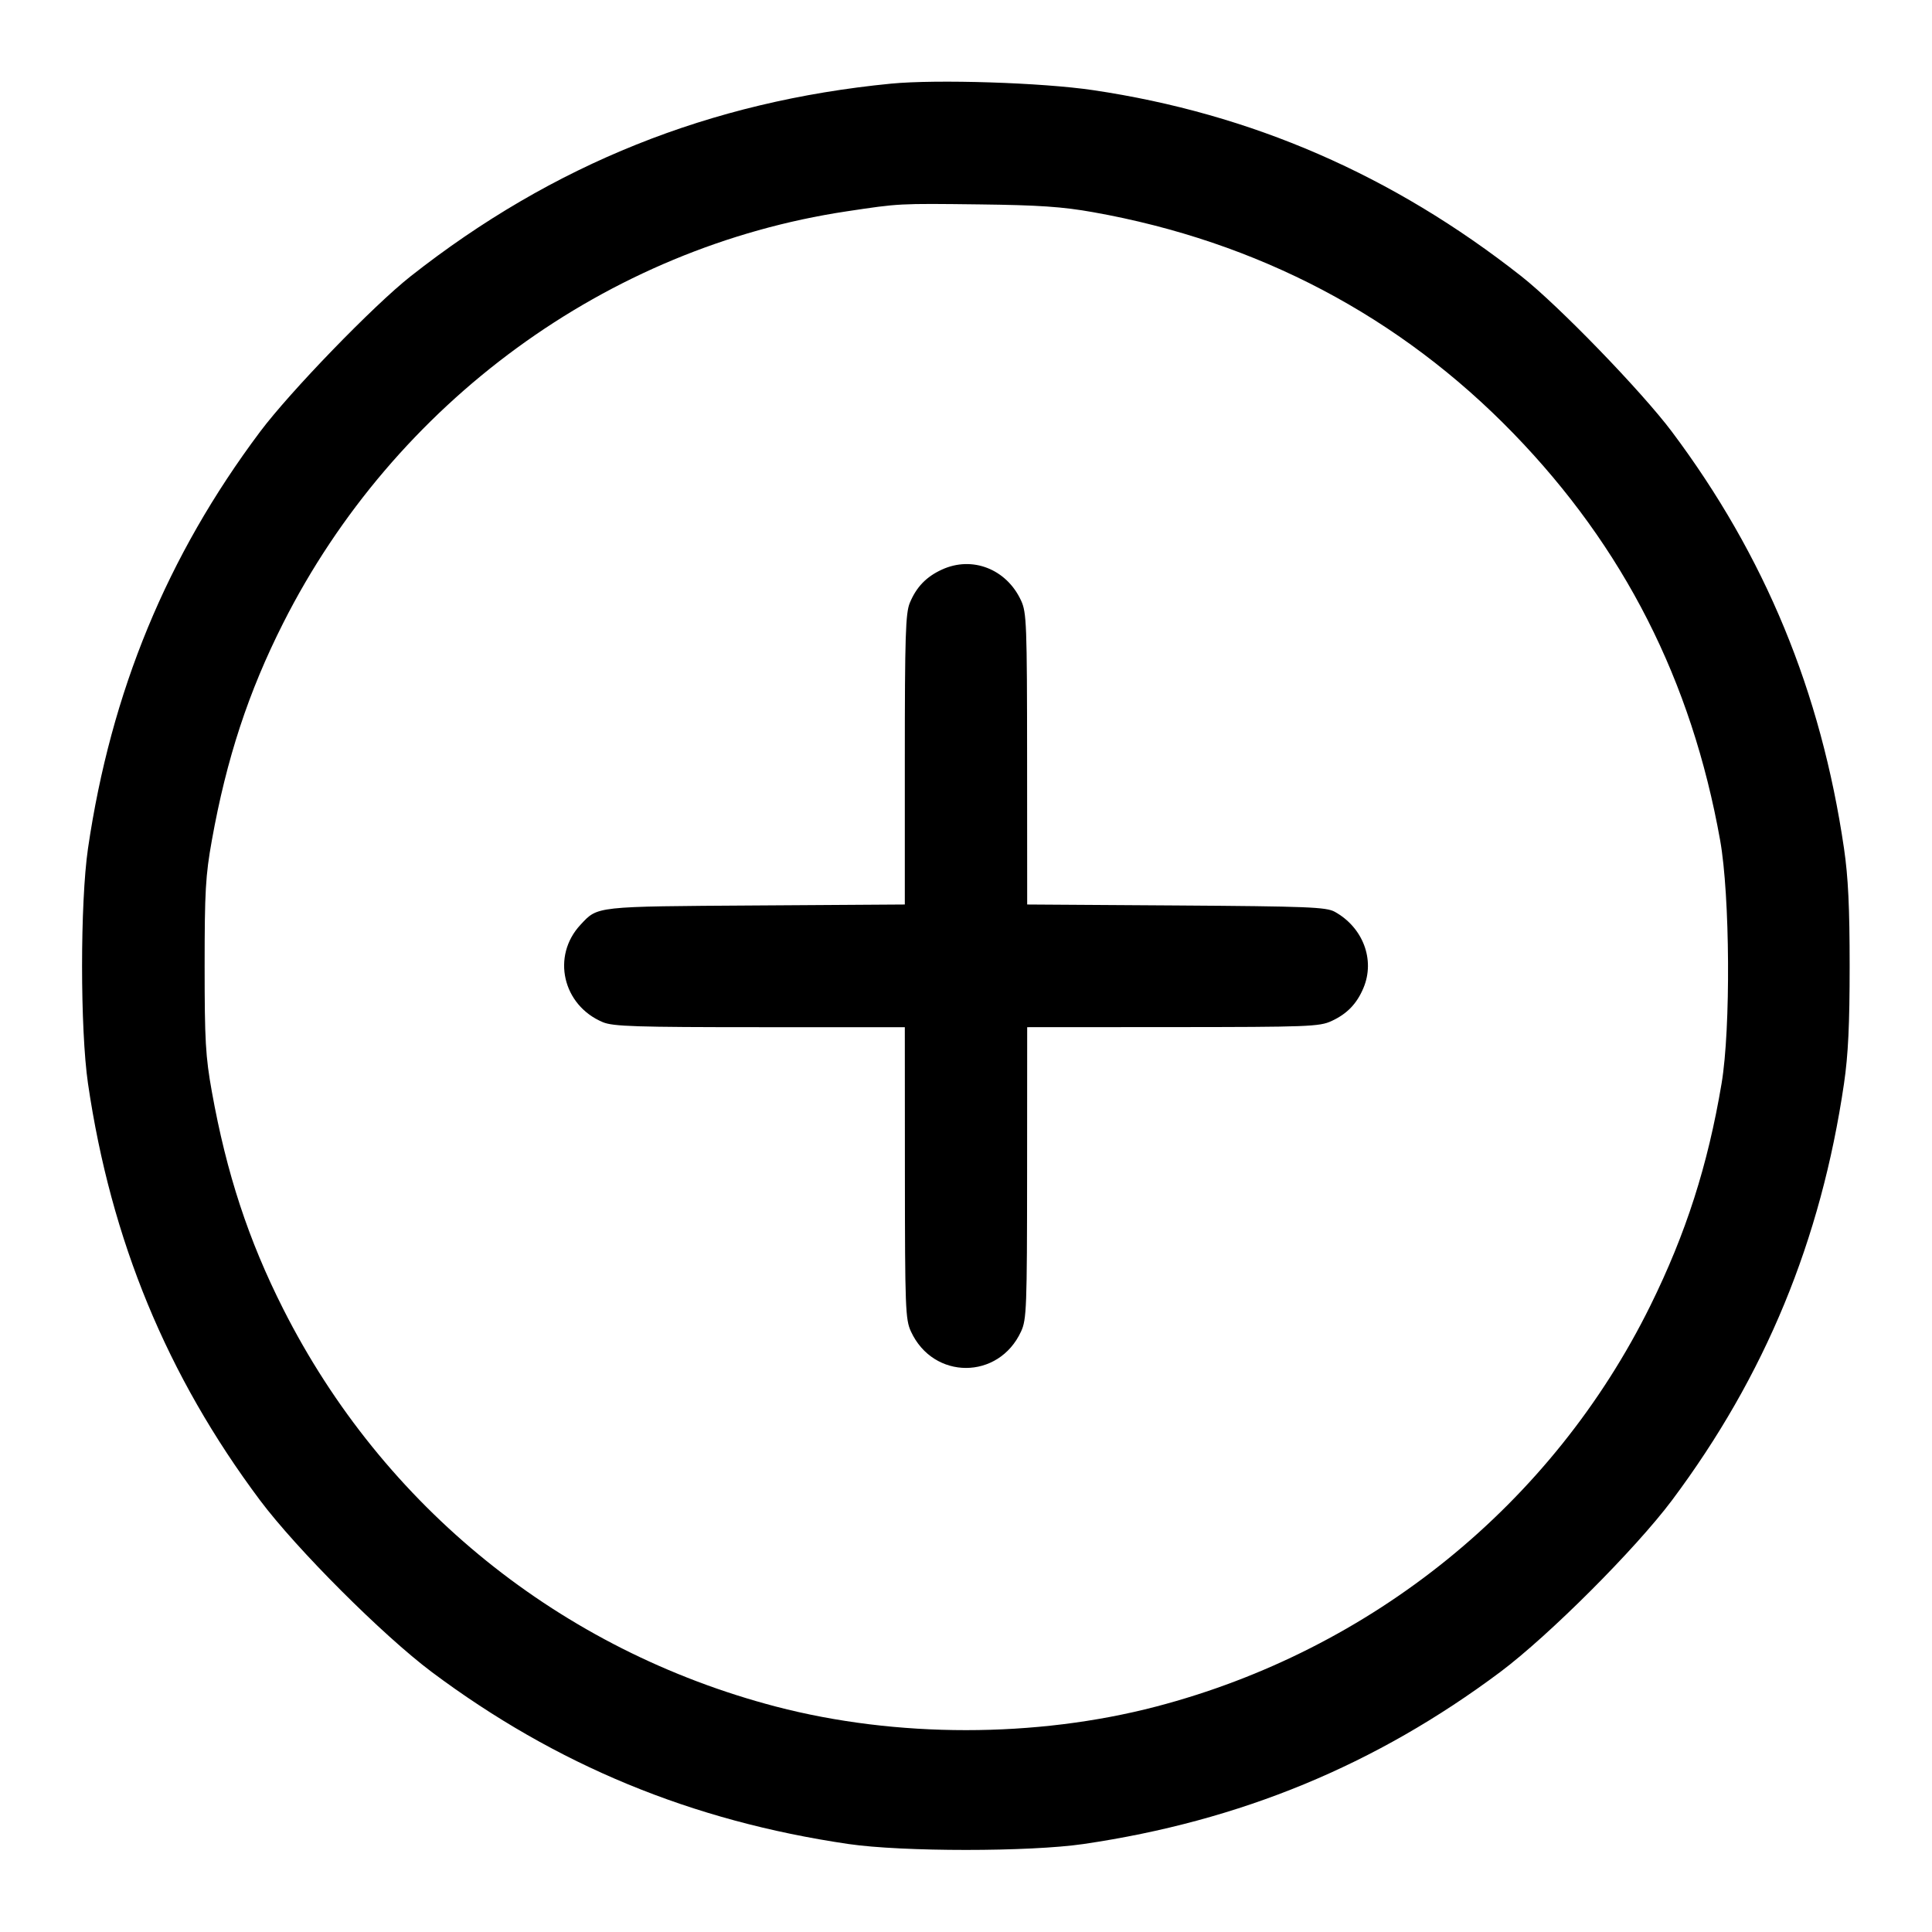<svg xmlns="http://www.w3.org/2000/svg" width="24" height="24" viewBox="0 0 24 24"><path d="M11.069 1.039 C 8.822 1.258,6.868 2.041,5.101 3.432 C 4.640 3.795,3.606 4.863,3.231 5.363 C 2.075 6.906,1.379 8.590,1.093 10.540 C 0.995 11.212,0.995 12.788,1.093 13.460 C 1.379 15.409,2.074 17.091,3.230 18.637 C 3.685 19.244,4.756 20.315,5.363 20.770 C 6.909 21.926,8.591 22.621,10.540 22.907 C 11.212 23.005,12.788 23.005,13.460 22.907 C 15.409 22.621,17.091 21.926,18.637 20.770 C 19.244 20.315,20.315 19.244,20.770 18.637 C 21.926 17.091,22.621 15.409,22.907 13.460 C 22.959 13.104,22.977 12.727,22.977 12.000 C 22.977 11.273,22.959 10.896,22.907 10.540 C 22.621 8.590,21.925 6.906,20.769 5.363 C 20.394 4.863,19.360 3.795,18.899 3.432 C 17.302 2.175,15.548 1.412,13.580 1.120 C 12.946 1.026,11.638 0.984,11.069 1.039 M13.580 2.636 C 15.625 3.000,17.390 3.930,18.801 5.385 C 20.173 6.801,21.013 8.453,21.368 10.437 C 21.491 11.124,21.501 12.777,21.386 13.460 C 21.215 14.477,20.944 15.322,20.501 16.220 C 19.286 18.680,17.045 20.498,14.360 21.200 C 12.866 21.590,11.134 21.590,9.640 21.200 C 6.968 20.501,4.760 18.719,3.518 16.260 C 3.086 15.405,2.814 14.576,2.632 13.563 C 2.553 13.124,2.542 12.925,2.542 12.000 C 2.542 11.075,2.553 10.876,2.632 10.437 C 2.814 9.424,3.086 8.595,3.518 7.740 C 4.902 5.000,7.541 3.072,10.520 2.625 C 11.170 2.527,11.163 2.527,12.160 2.539 C 12.906 2.548,13.199 2.568,13.580 2.636 M11.700 7.076 C 11.506 7.165,11.384 7.292,11.302 7.489 C 11.249 7.616,11.240 7.903,11.240 9.437 L 11.240 11.236 9.390 11.248 C 7.383 11.261,7.427 11.256,7.212 11.487 C 6.848 11.876,6.989 12.489,7.489 12.698 C 7.616 12.751,7.903 12.760,9.439 12.760 L 11.240 12.760 11.241 14.570 C 11.242 16.244,11.247 16.392,11.316 16.540 C 11.594 17.144,12.406 17.144,12.684 16.540 C 12.753 16.392,12.758 16.244,12.759 14.570 L 12.760 12.760 14.570 12.759 C 16.244 12.758,16.392 12.753,16.540 12.684 C 16.734 12.595,16.856 12.468,16.938 12.271 C 17.084 11.922,16.931 11.520,16.580 11.326 C 16.474 11.268,16.242 11.259,14.610 11.248 L 12.760 11.236 12.759 9.428 C 12.758 7.756,12.753 7.608,12.684 7.460 C 12.503 7.068,12.077 6.902,11.700 7.076 " stroke="none" fill-rule="evenodd" fill="black"></path></svg>